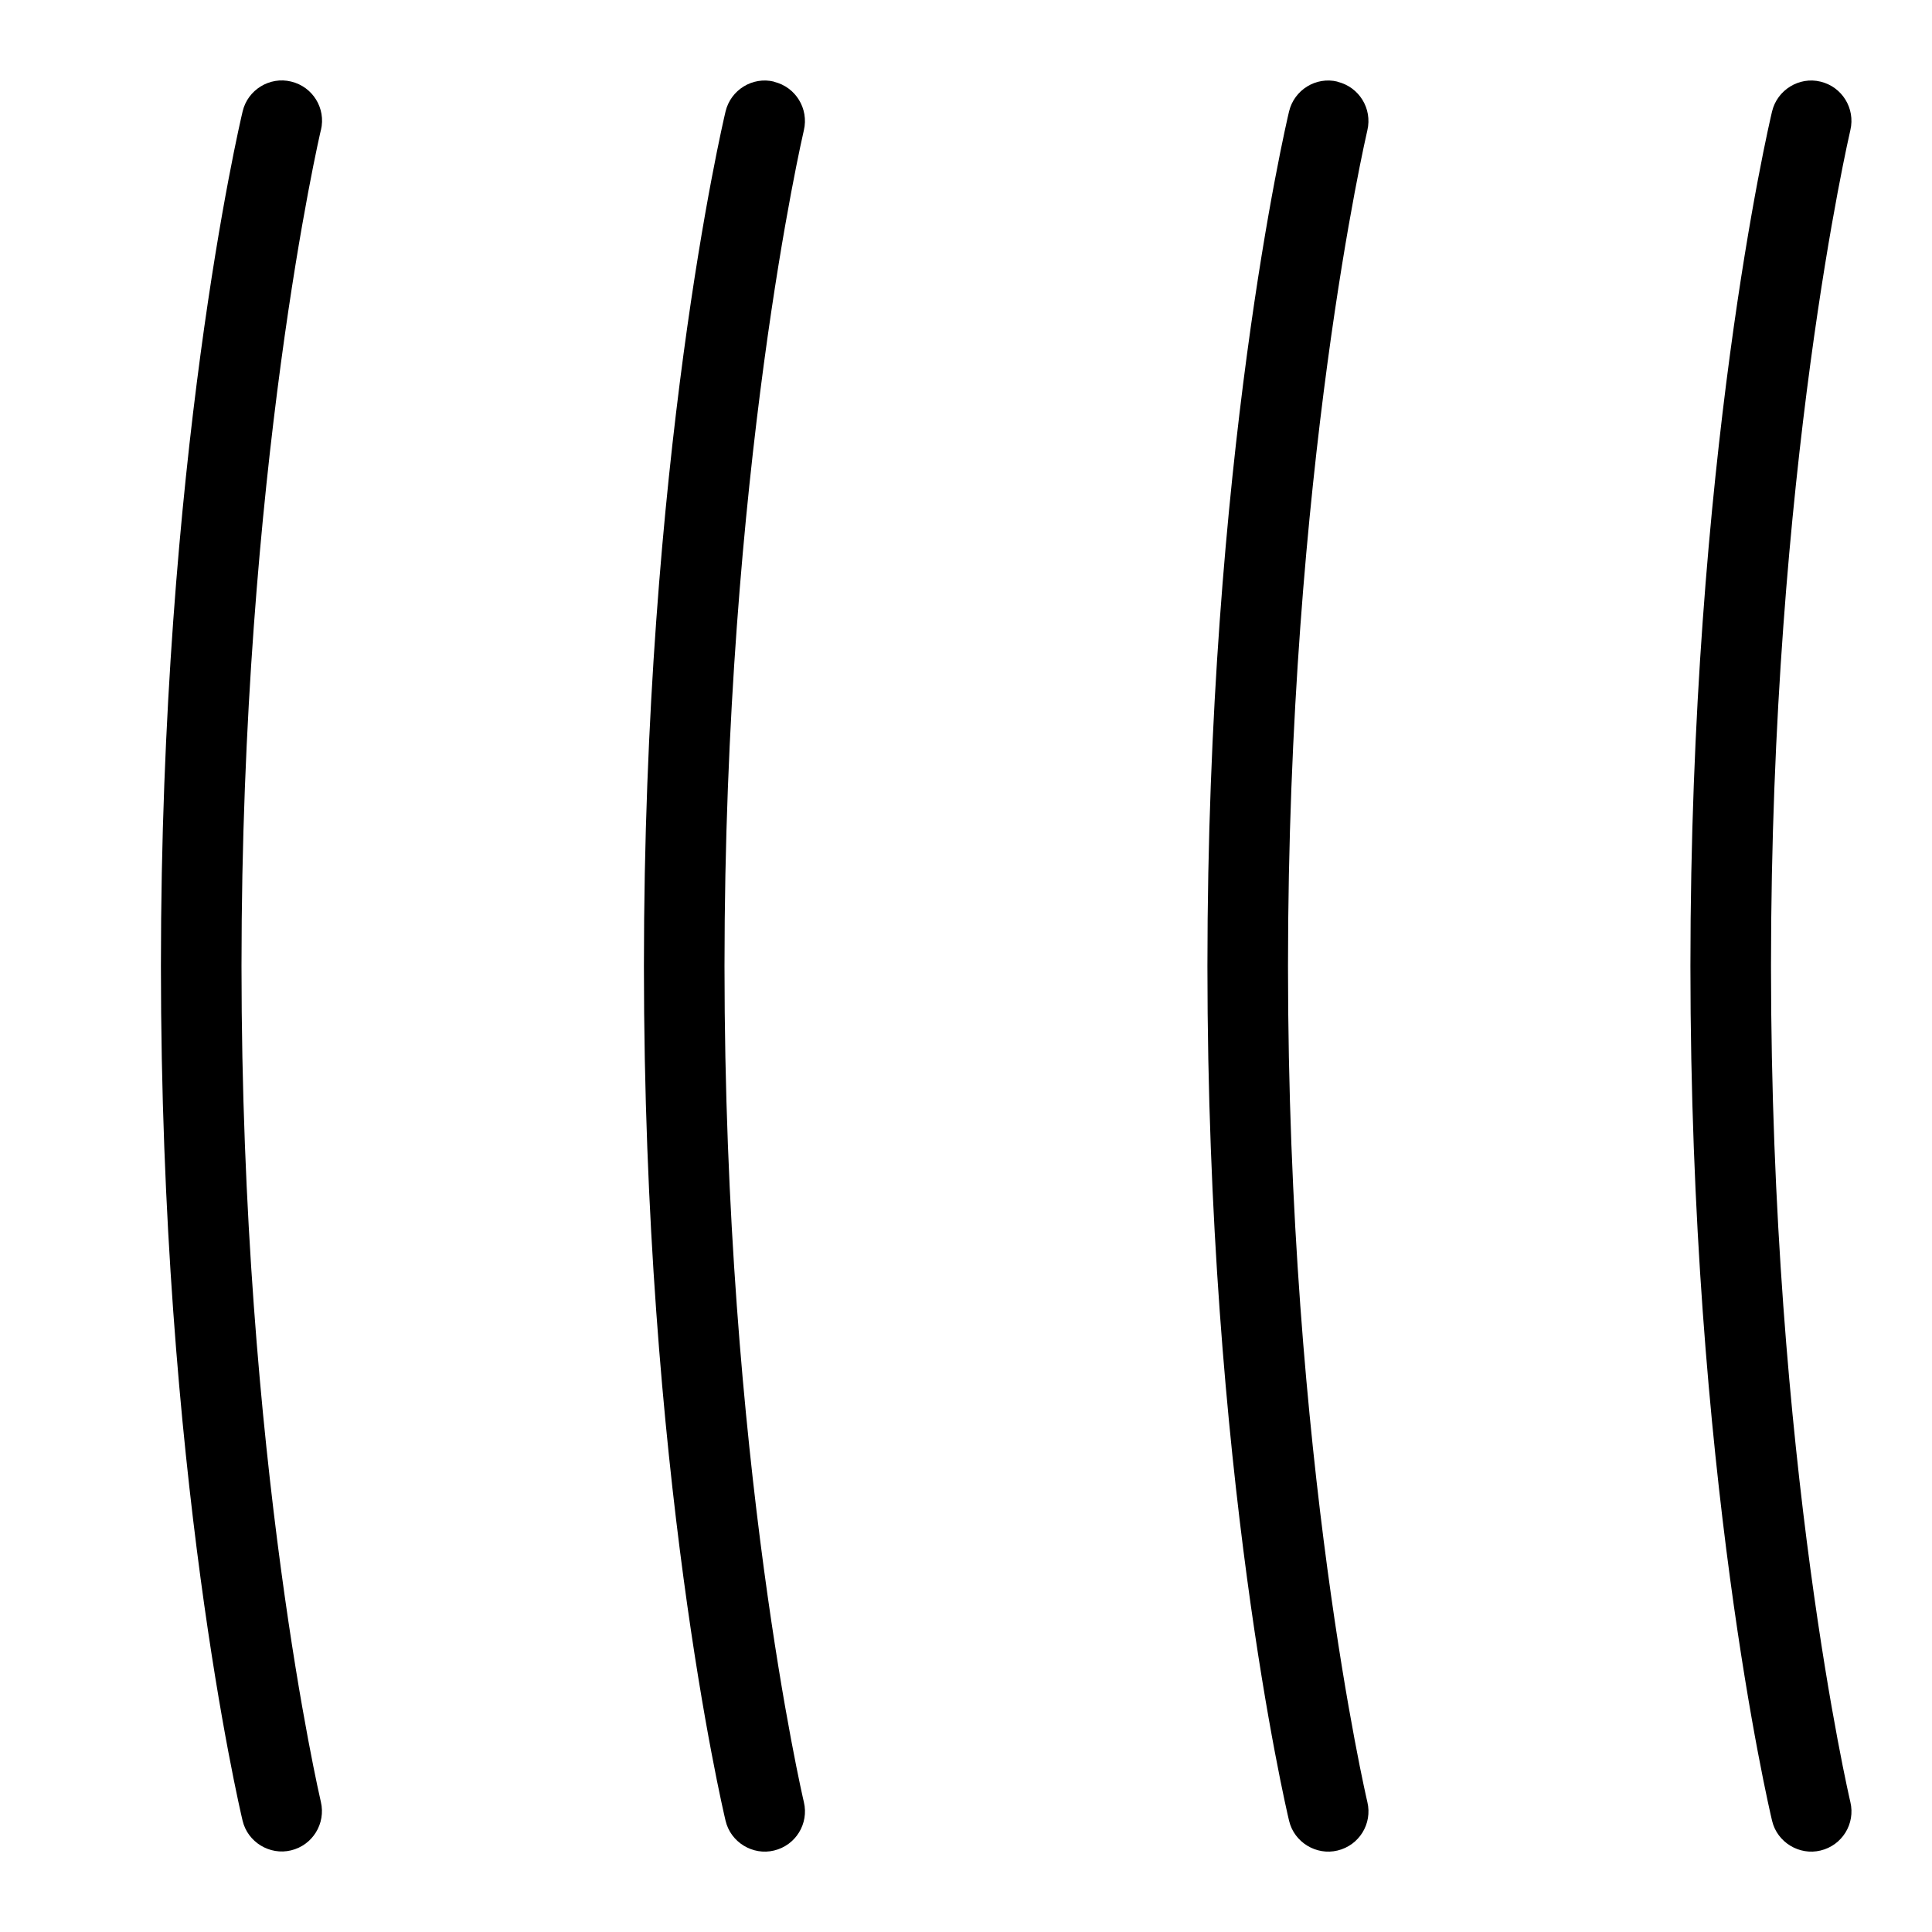<svg id="Layer_1" viewBox="0 0 24 24" xmlns="http://www.w3.org/2000/svg" data-name="Layer 1"><path d="m3.986 1.616c-.01.042-.986 4.225-.986 10.384s.977 10.343.986 10.384c.063.269-.103.538-.371.602-.261.064-.539-.1-.602-.371-.041-.174-1.014-4.33-1.014-10.616s.974-10.441 1.015-10.615c.063-.269.337-.436.602-.371.269.064.435.333.371.602zm5.629-.602c-.266-.065-.538.102-.602.371-.041.174-1.014 4.33-1.014 10.616s.973 10.442 1.014 10.616c.063.27.34.435.602.371.269-.064.435-.333.371-.602-.01-.042-.986-4.225-.986-10.384s.977-10.343.986-10.384c.063-.269-.103-.538-.371-.602zm7 0c-.267-.065-.538.102-.602.371-.041.174-1.014 4.33-1.014 10.616s.973 10.442 1.014 10.616c.063.27.34.435.602.371.269-.064.435-.333.371-.602-.01-.042-.986-4.225-.986-10.384s.977-10.343.986-10.384c.063-.269-.103-.538-.371-.602zm5.385 10.986c0-6.16.977-10.343.986-10.384.063-.269-.103-.538-.371-.602-.264-.065-.538.102-.602.371-.041.174-1.014 4.33-1.014 10.616s.973 10.442 1.014 10.616c.063.27.34.435.602.371.269-.064.435-.333.371-.602-.01-.042-.986-4.225-.986-10.384z"/></svg>
